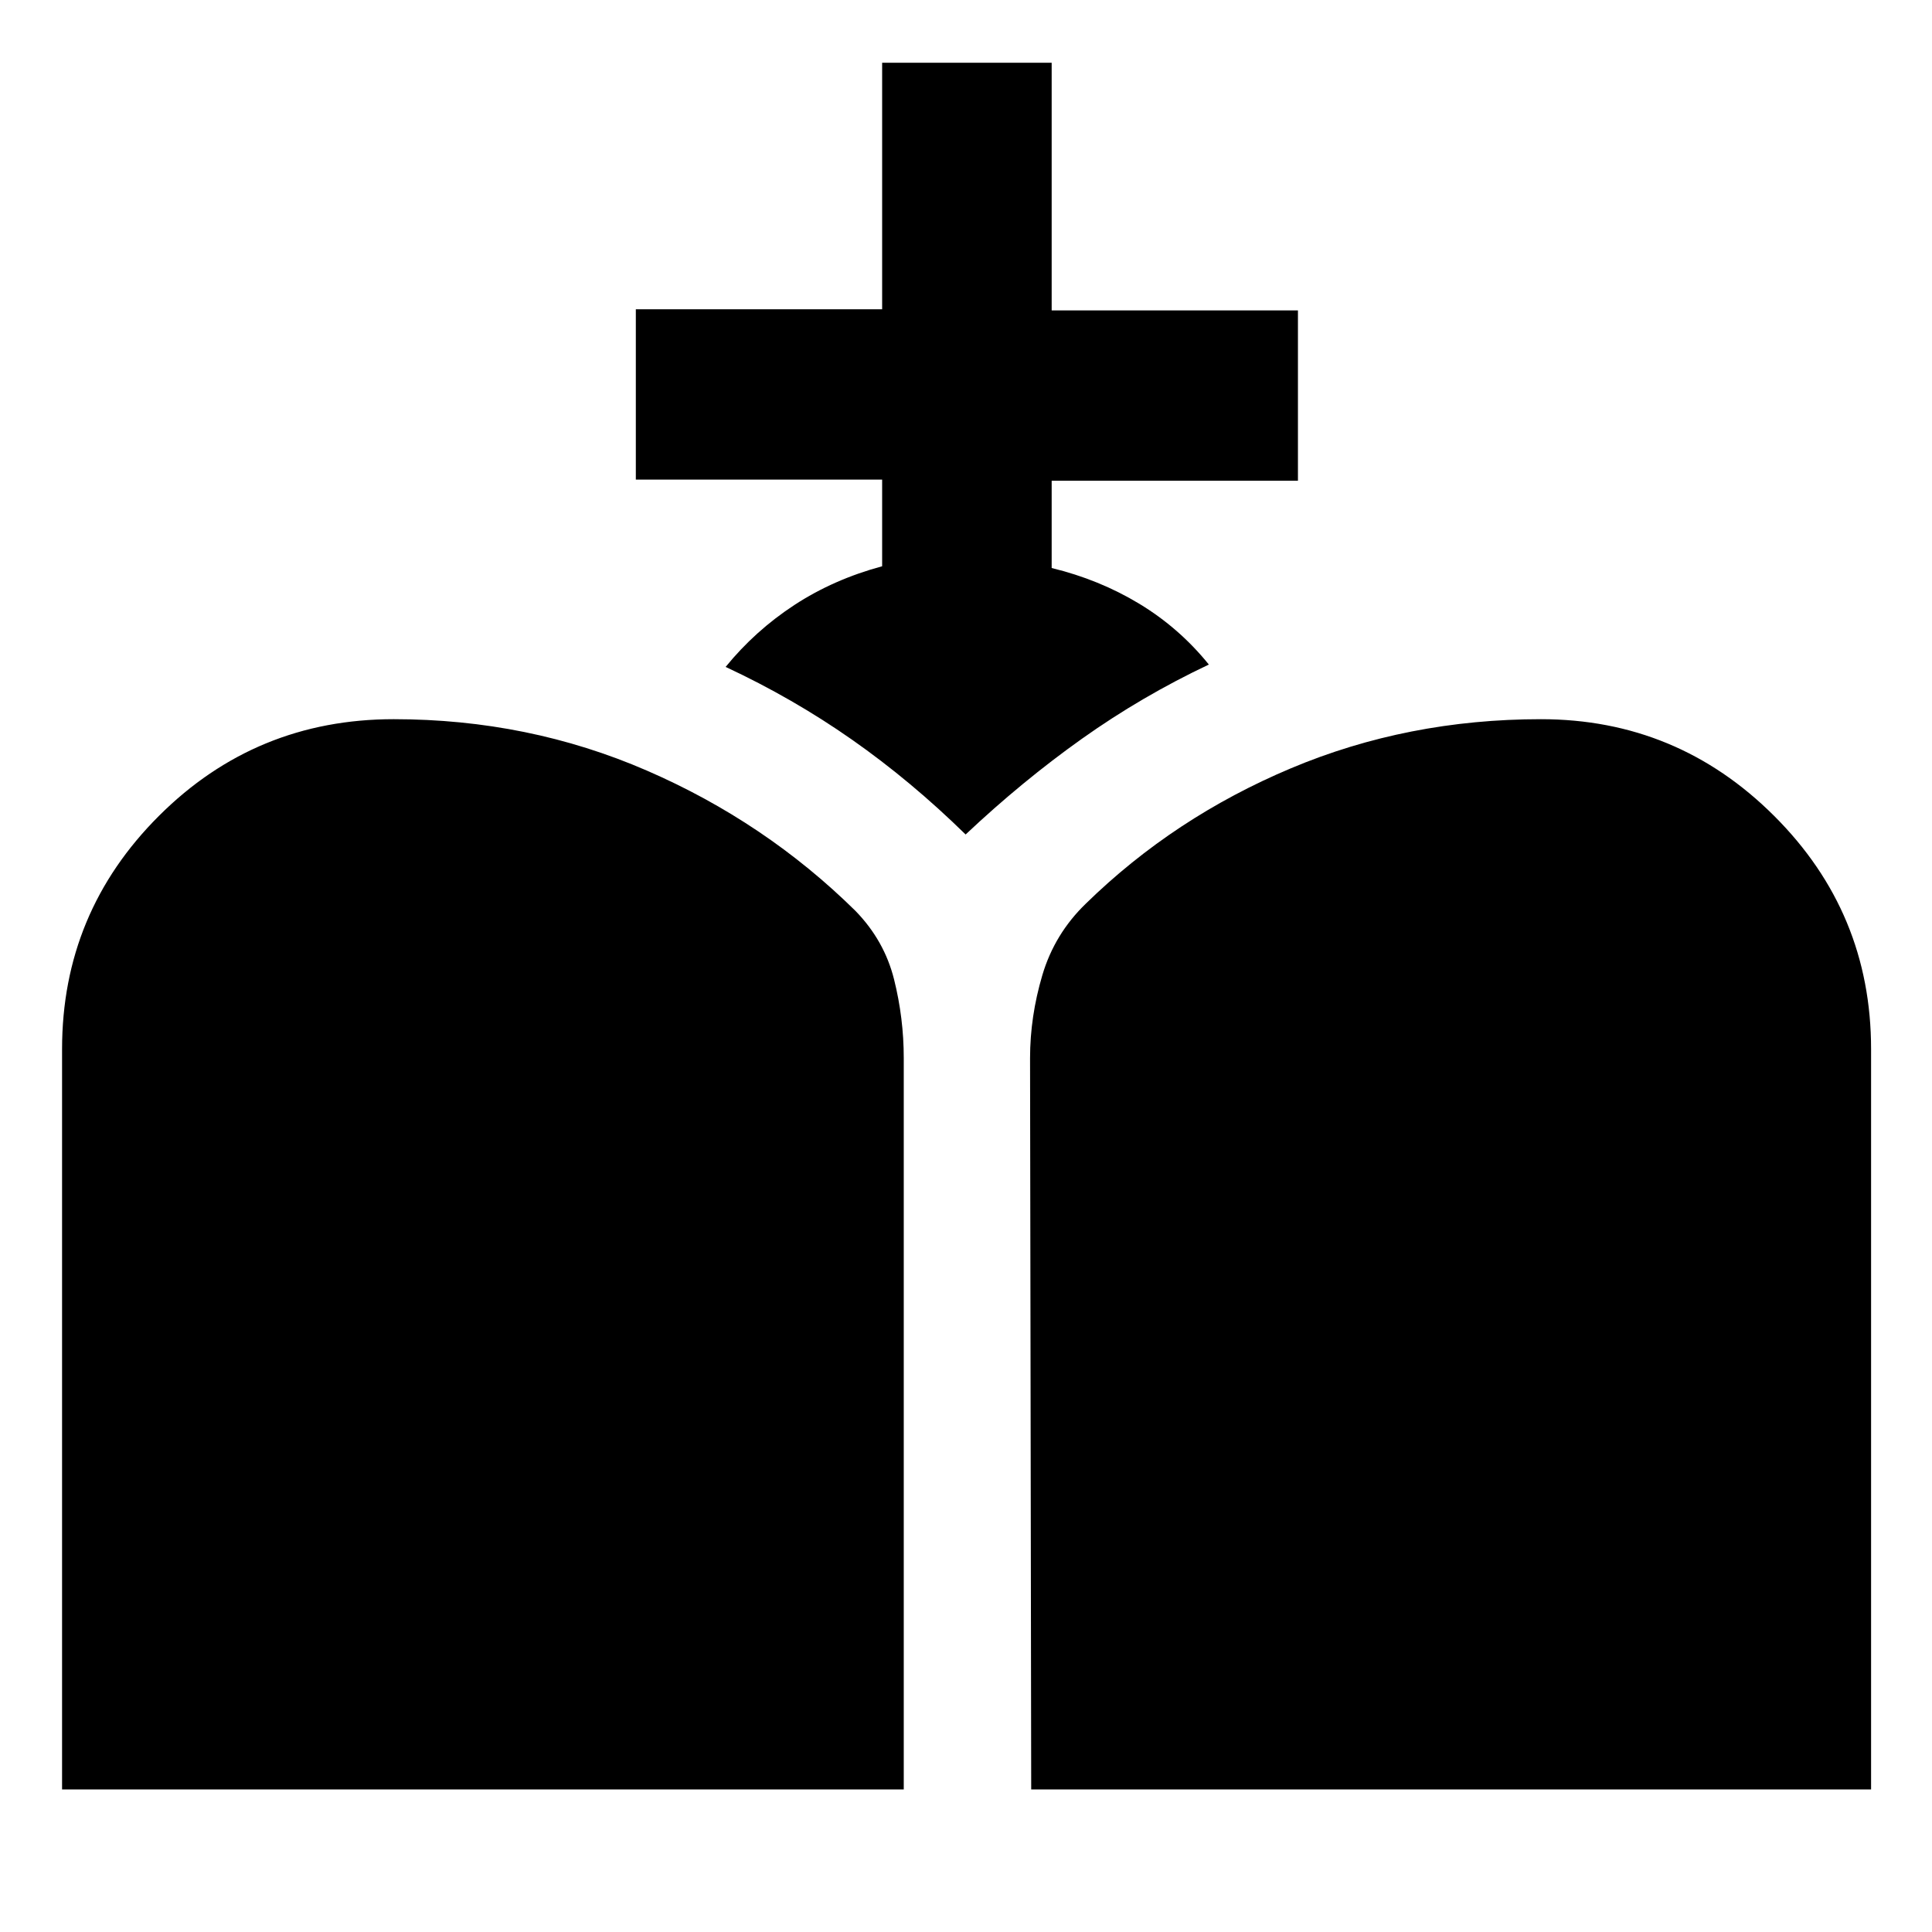 <svg xmlns="http://www.w3.org/2000/svg" height="40" viewBox="0 -960 960 960" width="40"><path d="m512.4-70.84-.57-363.42q0-20.55 6.09-41.15 6.09-20.6 21.71-35.66 43.8-42.76 101.8-67.16 58-24.41 124.24-24.41 67.73 0 115.89 48.05 48.17 48.05 48.17 115.88v367.87H512.4Zm-481.56 0v-367.87q0-67.83 48.13-115.88t116.68-48.05q66.89 0 125.74 25.53 58.84 25.53 103.66 69.7 14.38 14.77 19.2 34.05 4.82 19.28 4.82 39.11v363.41H30.84Zm407.49-607.79v-43.07H315.94v-84.62h122.39v-122.49h84.24v123.06h122.37v84.62H522.57v43.38q23.6 5.71 43.51 17.74 19.91 12.04 34.59 30.22-33.34 15.76-63.03 36.85-29.7 21.09-57.83 47.59-27.08-26.53-56.42-47.09-29.34-20.56-62.83-36.18 14.69-18.02 34.15-30.75 19.46-12.74 43.62-19.26Z"/></svg>